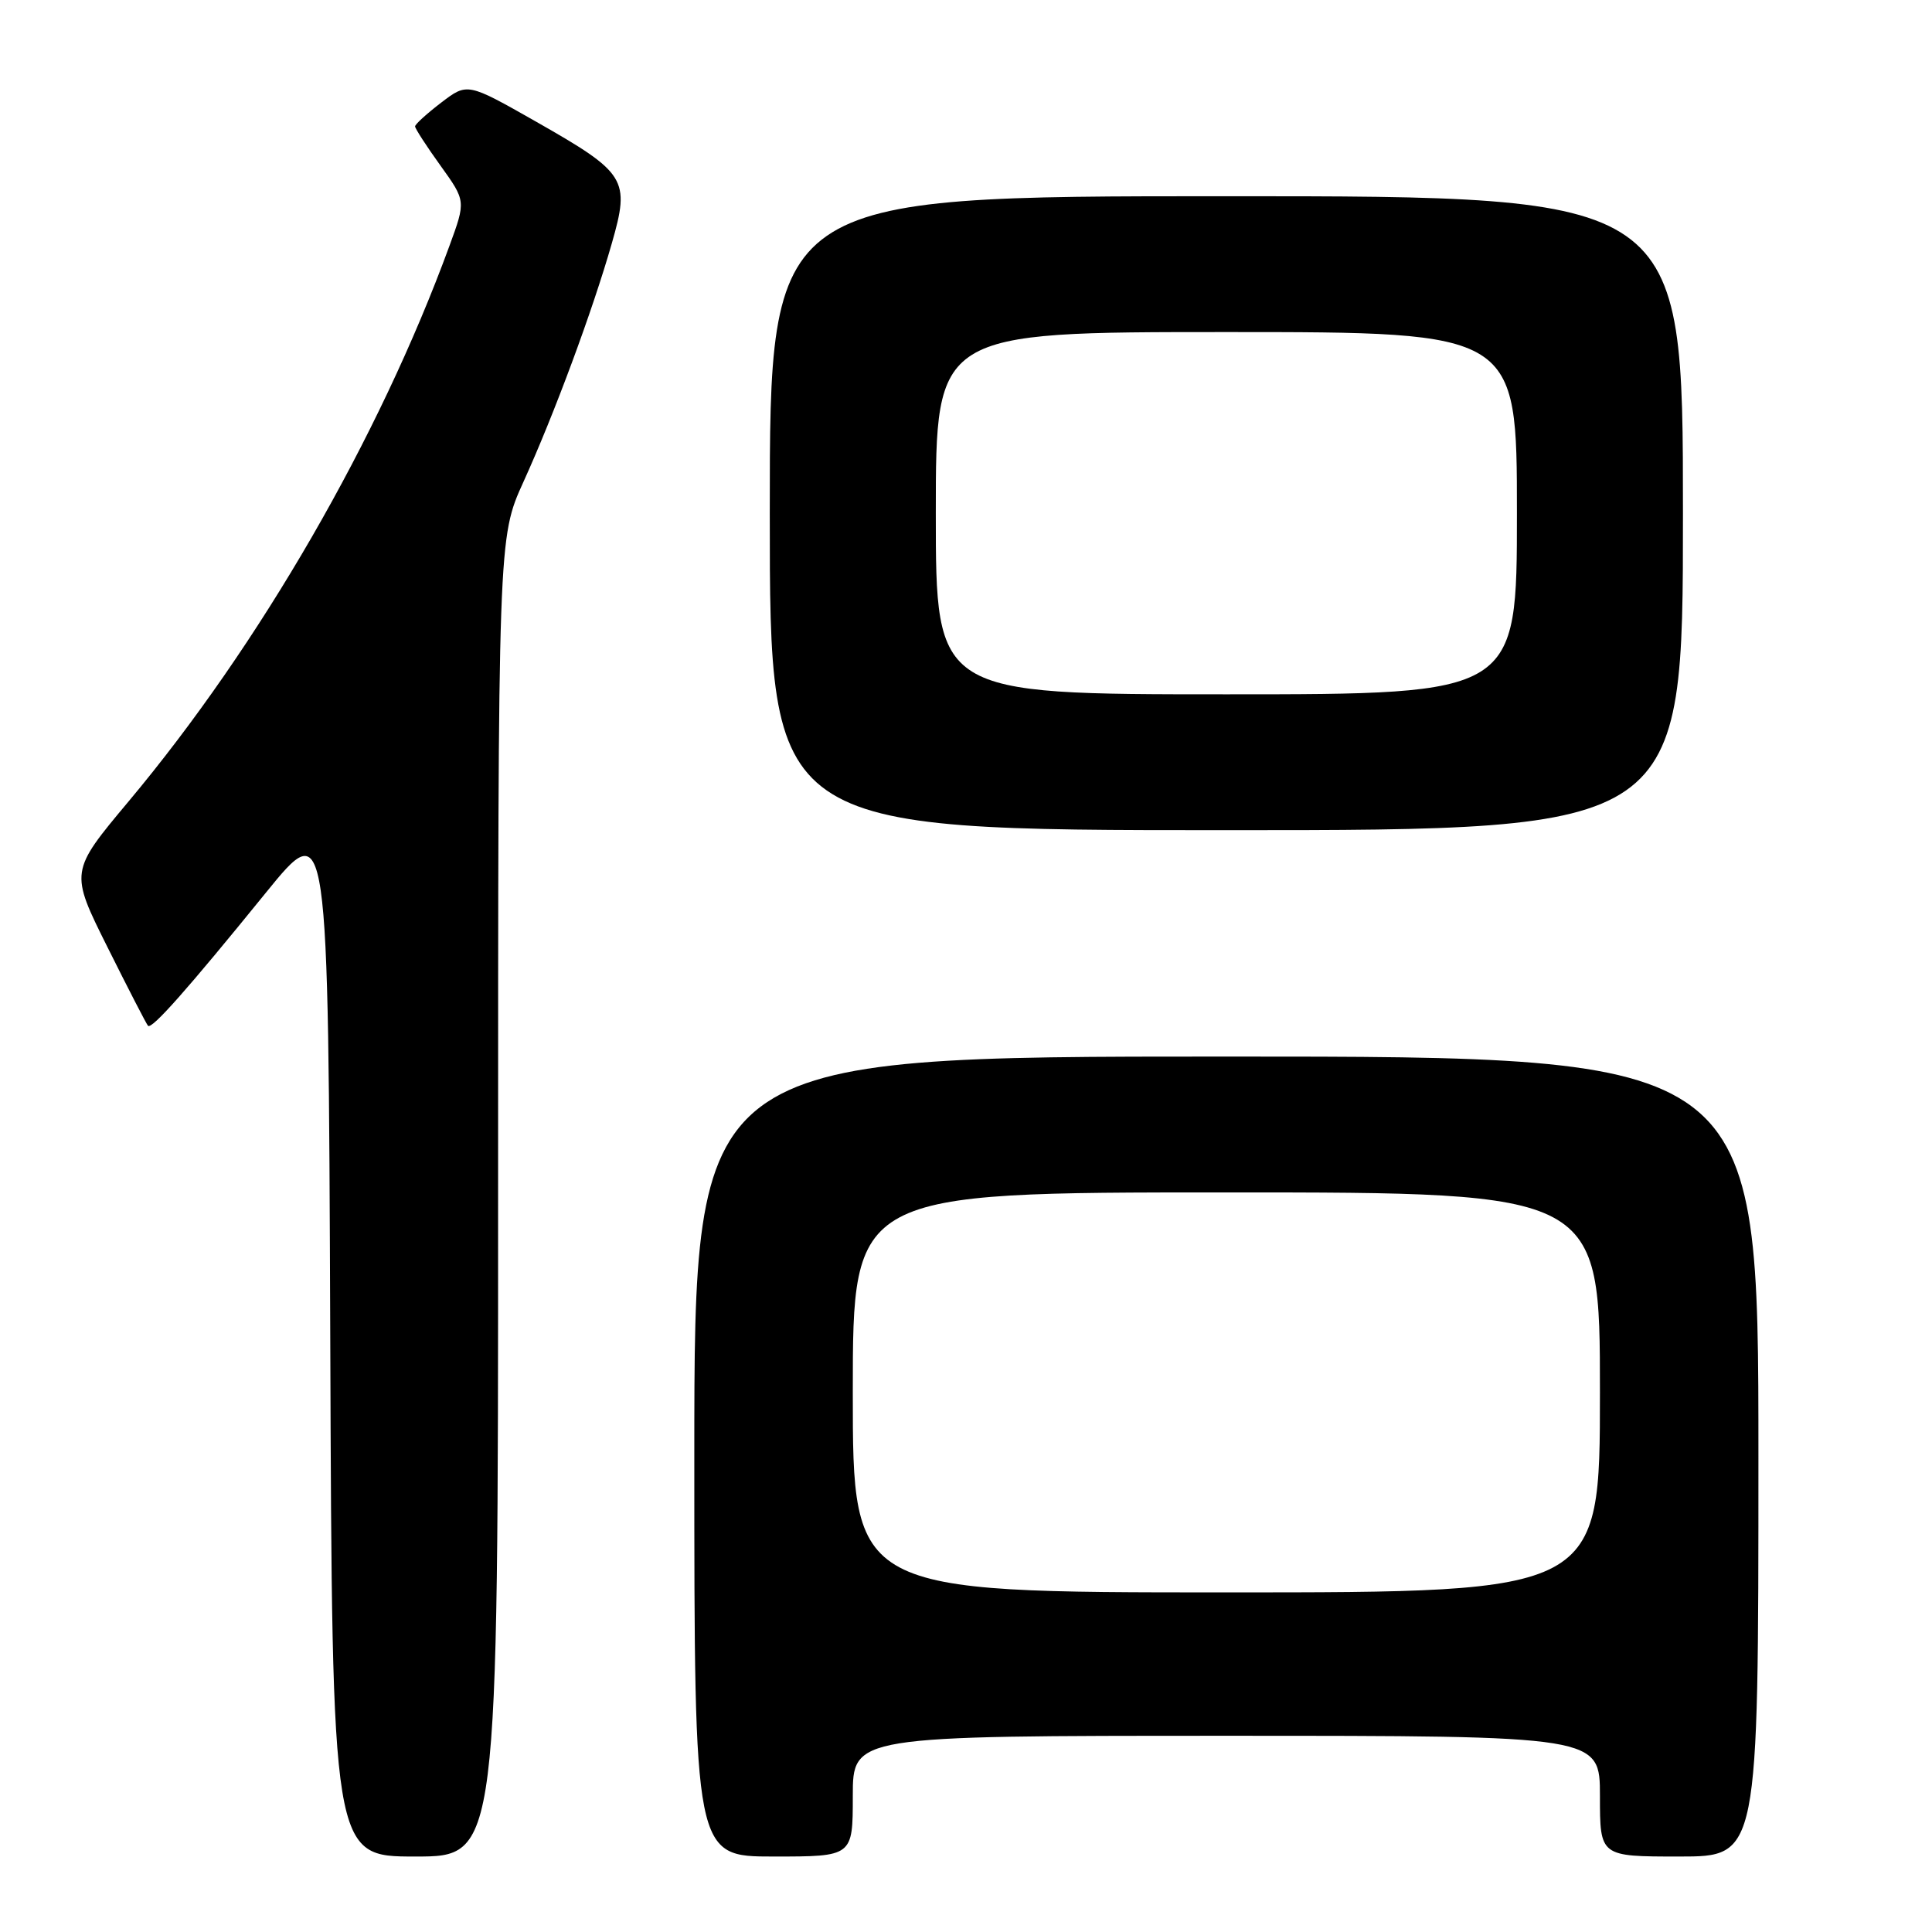 <?xml version="1.0" encoding="UTF-8" standalone="no"?>
<!DOCTYPE svg PUBLIC "-//W3C//DTD SVG 1.1//EN" "http://www.w3.org/Graphics/SVG/1.1/DTD/svg11.dtd" >
<svg xmlns="http://www.w3.org/2000/svg" xmlns:xlink="http://www.w3.org/1999/xlink" version="1.1" viewBox="0 0 256 256">
 <g >
 <path fill="currentColor"
d=" M 66.00 158.62 C 66.00 71.25 66.00 71.25 69.35 63.87 C 73.44 54.88 78.52 41.16 81.07 32.24 C 83.51 23.73 83.01 22.94 71.05 16.13 C 61.93 10.95 61.93 10.95 58.47 13.59 C 56.56 15.05 55.00 16.47 55.00 16.75 C 55.00 17.03 56.51 19.37 58.37 21.95 C 61.73 26.63 61.73 26.63 59.56 32.56 C 50.22 58.08 34.43 85.42 17.04 106.19 C 9.25 115.50 9.25 115.50 14.24 125.50 C 16.98 131.00 19.40 135.69 19.61 135.92 C 20.10 136.45 24.76 131.19 35.22 118.30 C 43.50 108.10 43.50 108.10 43.76 177.05 C 44.01 246.00 44.01 246.00 55.01 246.00 C 66.00 246.00 66.00 246.00 66.00 158.62 Z  M 113.00 238.00 C 113.00 230.00 113.00 230.00 162.50 230.00 C 212.00 230.00 212.00 230.00 212.00 238.00 C 212.00 246.00 212.00 246.00 222.50 246.00 C 233.00 246.00 233.00 246.00 233.00 193.00 C 233.00 140.00 233.00 140.00 162.50 140.00 C 92.00 140.00 92.00 140.00 92.00 193.00 C 92.00 246.00 92.00 246.00 102.50 246.00 C 113.00 246.00 113.00 246.00 113.00 238.00 Z  M 223.00 68.00 C 223.00 26.00 223.00 26.00 162.50 26.00 C 102.00 26.00 102.00 26.00 102.00 68.00 C 102.00 110.00 102.00 110.00 162.50 110.00 C 223.00 110.00 223.00 110.00 223.00 68.00 Z  M 113.00 184.50 C 113.00 158.00 113.00 158.00 162.50 158.00 C 212.00 158.00 212.00 158.00 212.00 184.50 C 212.00 211.00 212.00 211.00 162.50 211.00 C 113.00 211.00 113.00 211.00 113.00 184.50 Z  M 124.00 68.00 C 124.00 44.00 124.00 44.00 162.50 44.00 C 201.00 44.00 201.00 44.00 201.00 68.00 C 201.00 92.00 201.00 92.00 162.50 92.00 C 124.00 92.00 124.00 92.00 124.00 68.00 Z "/>
</g>
</svg>